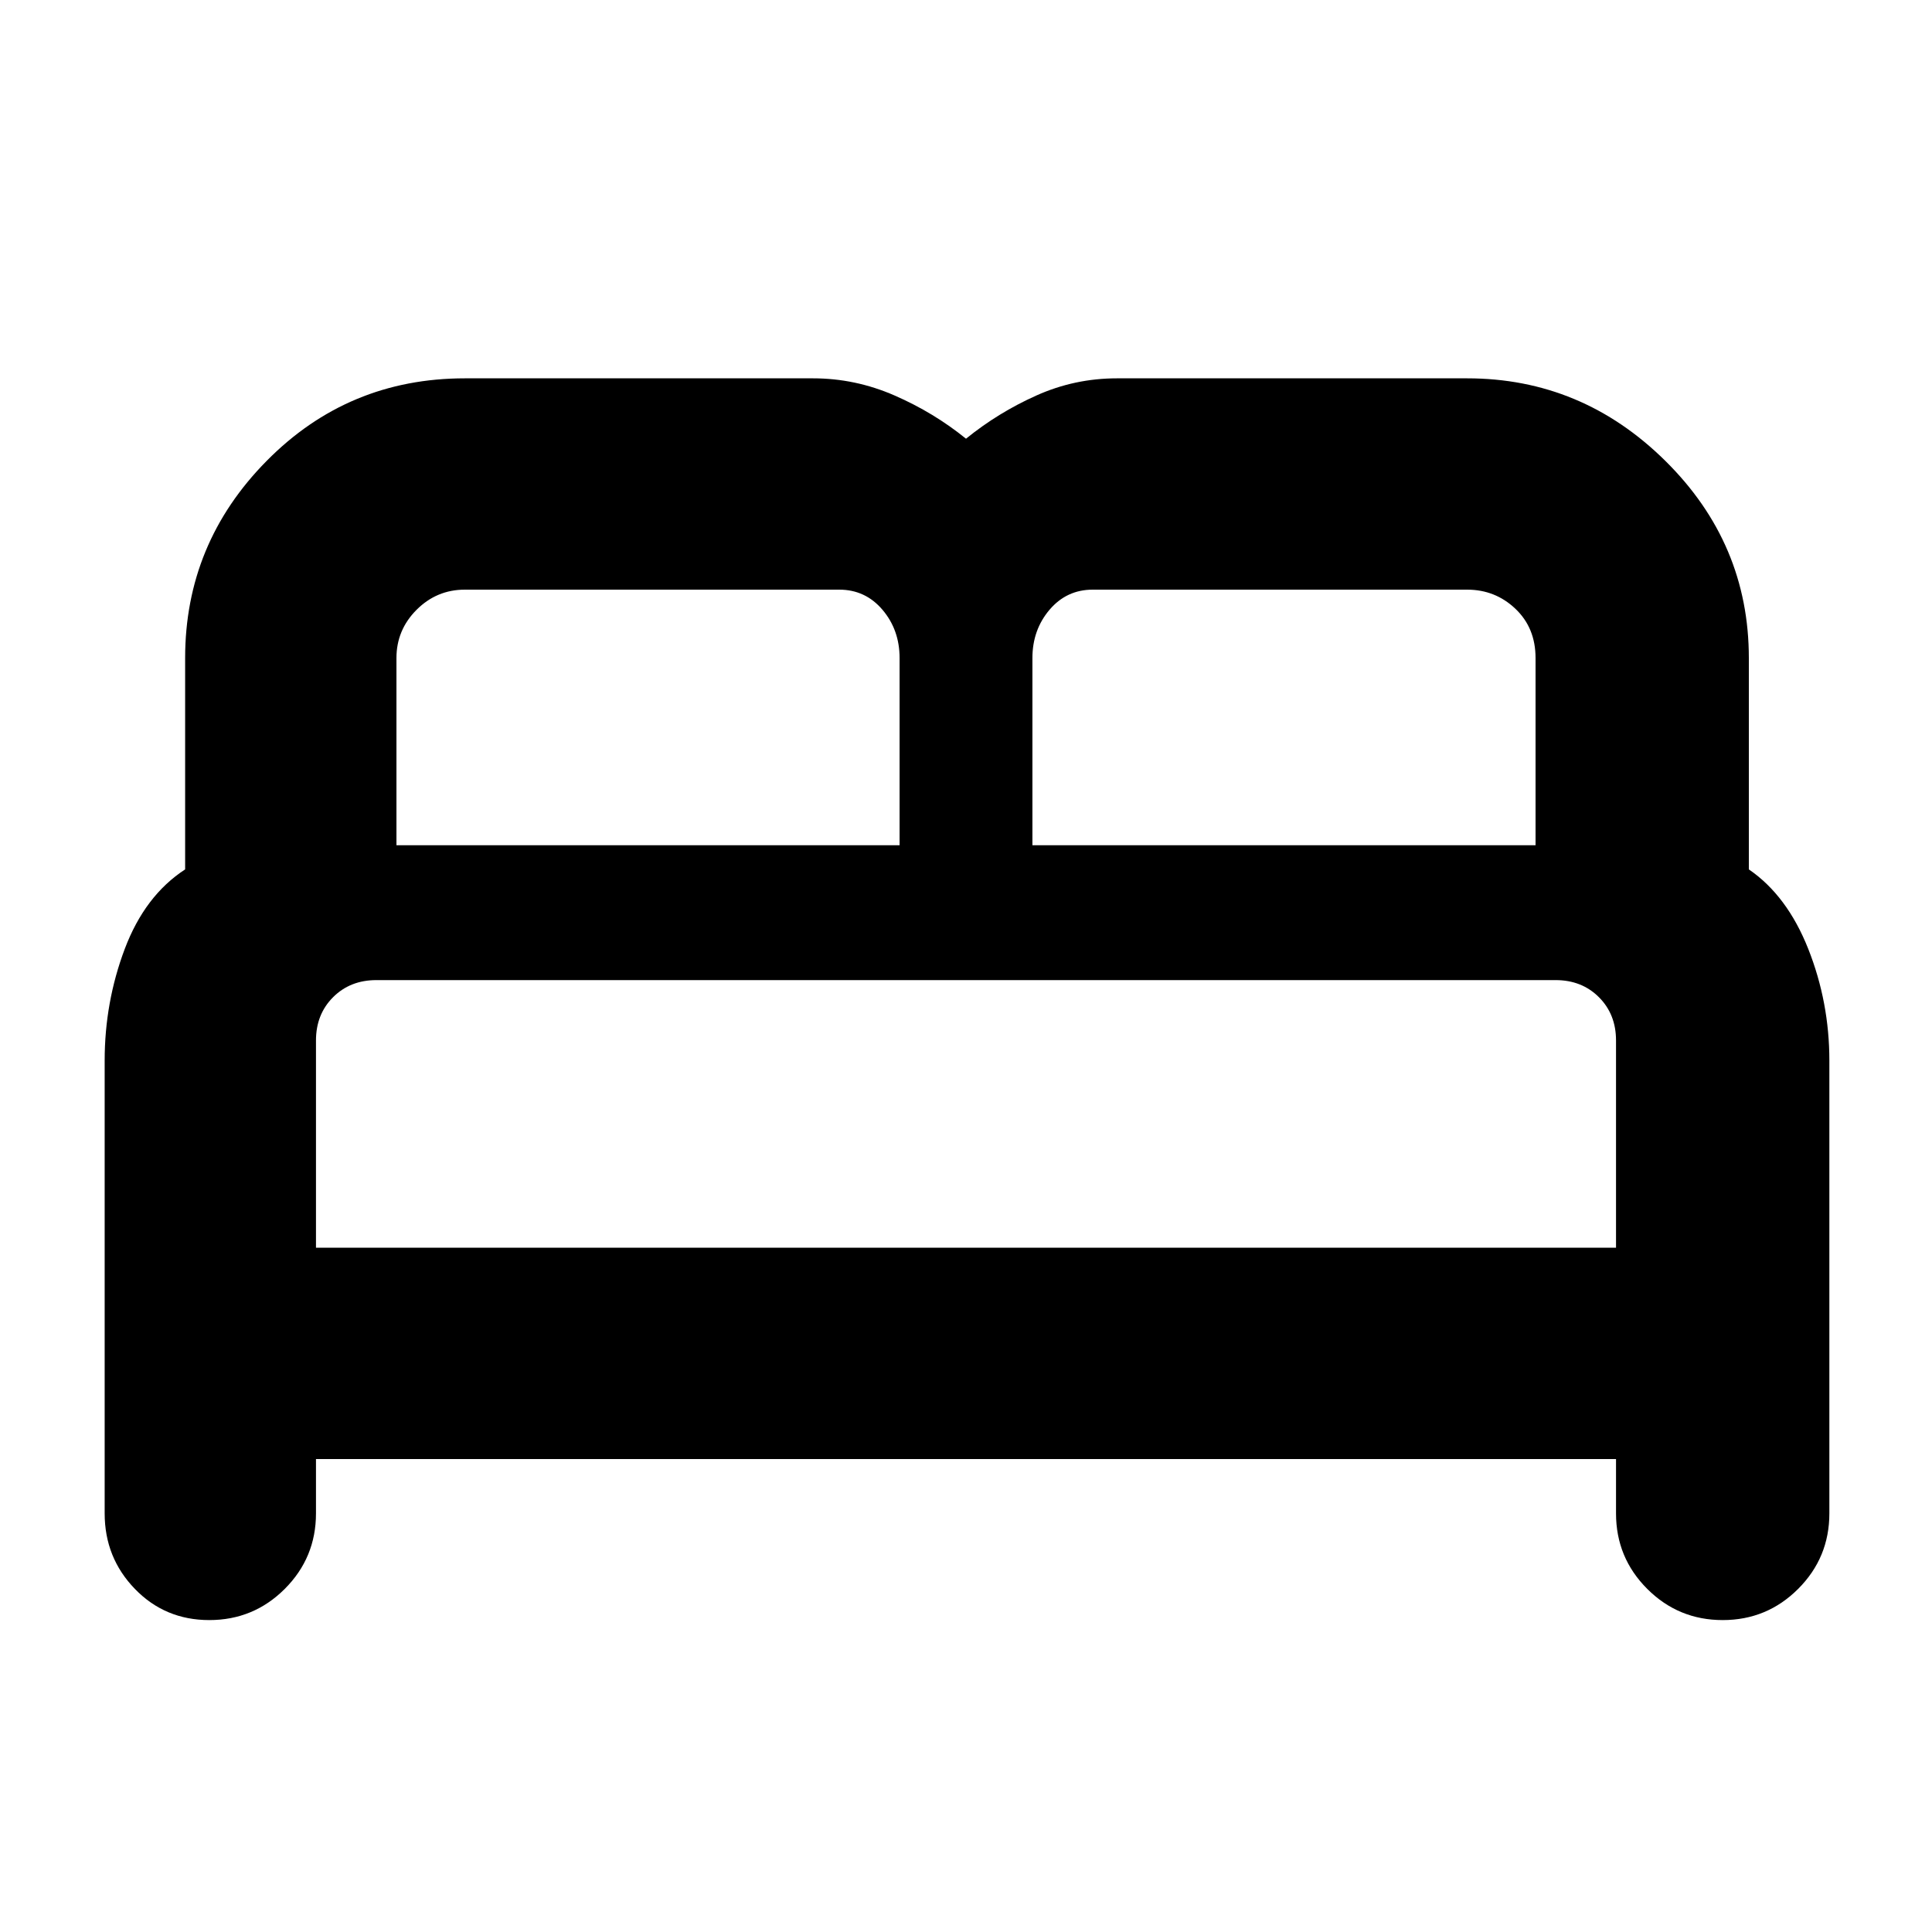 <svg xmlns="http://www.w3.org/2000/svg" height="40" width="40"><path d="M4.333 33.542q-.916 0-1.541-.646-.625-.646-.625-1.563v-9.375q0-1.208.416-2.312Q3 18.542 3.833 18v-4.375q0-2.375 1.688-4.083 1.687-1.709 4.104-1.709h7.208q.875 0 1.688.355.812.354 1.479.895.667-.541 1.458-.895.792-.355 1.667-.355h7.25q2.375 0 4.104 1.709 1.729 1.708 1.729 4.083V18q.792.542 1.23 1.646.437 1.104.437 2.312v9.375q0 .917-.646 1.563-.646.646-1.562.646-.917 0-1.563-.646-.646-.646-.646-1.563v-1.125H6.542v1.125q0 .917-.646 1.563-.646.646-1.563.646ZM21.375 17.5h10.417v-3.875q0-.625-.417-1.021-.417-.396-1-.396h-7.75q-.542 0-.896.417t-.354 1Zm-13.167 0h10.417v-3.875q0-.583-.354-1-.354-.417-.896-.417h-7.75q-.583 0-1 .417-.417.417-.417 1Zm-1.666 8.333h26.916v-4.291q0-.542-.354-.896t-.896-.354H7.792q-.542 0-.896.354t-.354.896Zm26.916 0H6.542h26.916Z"/></svg>